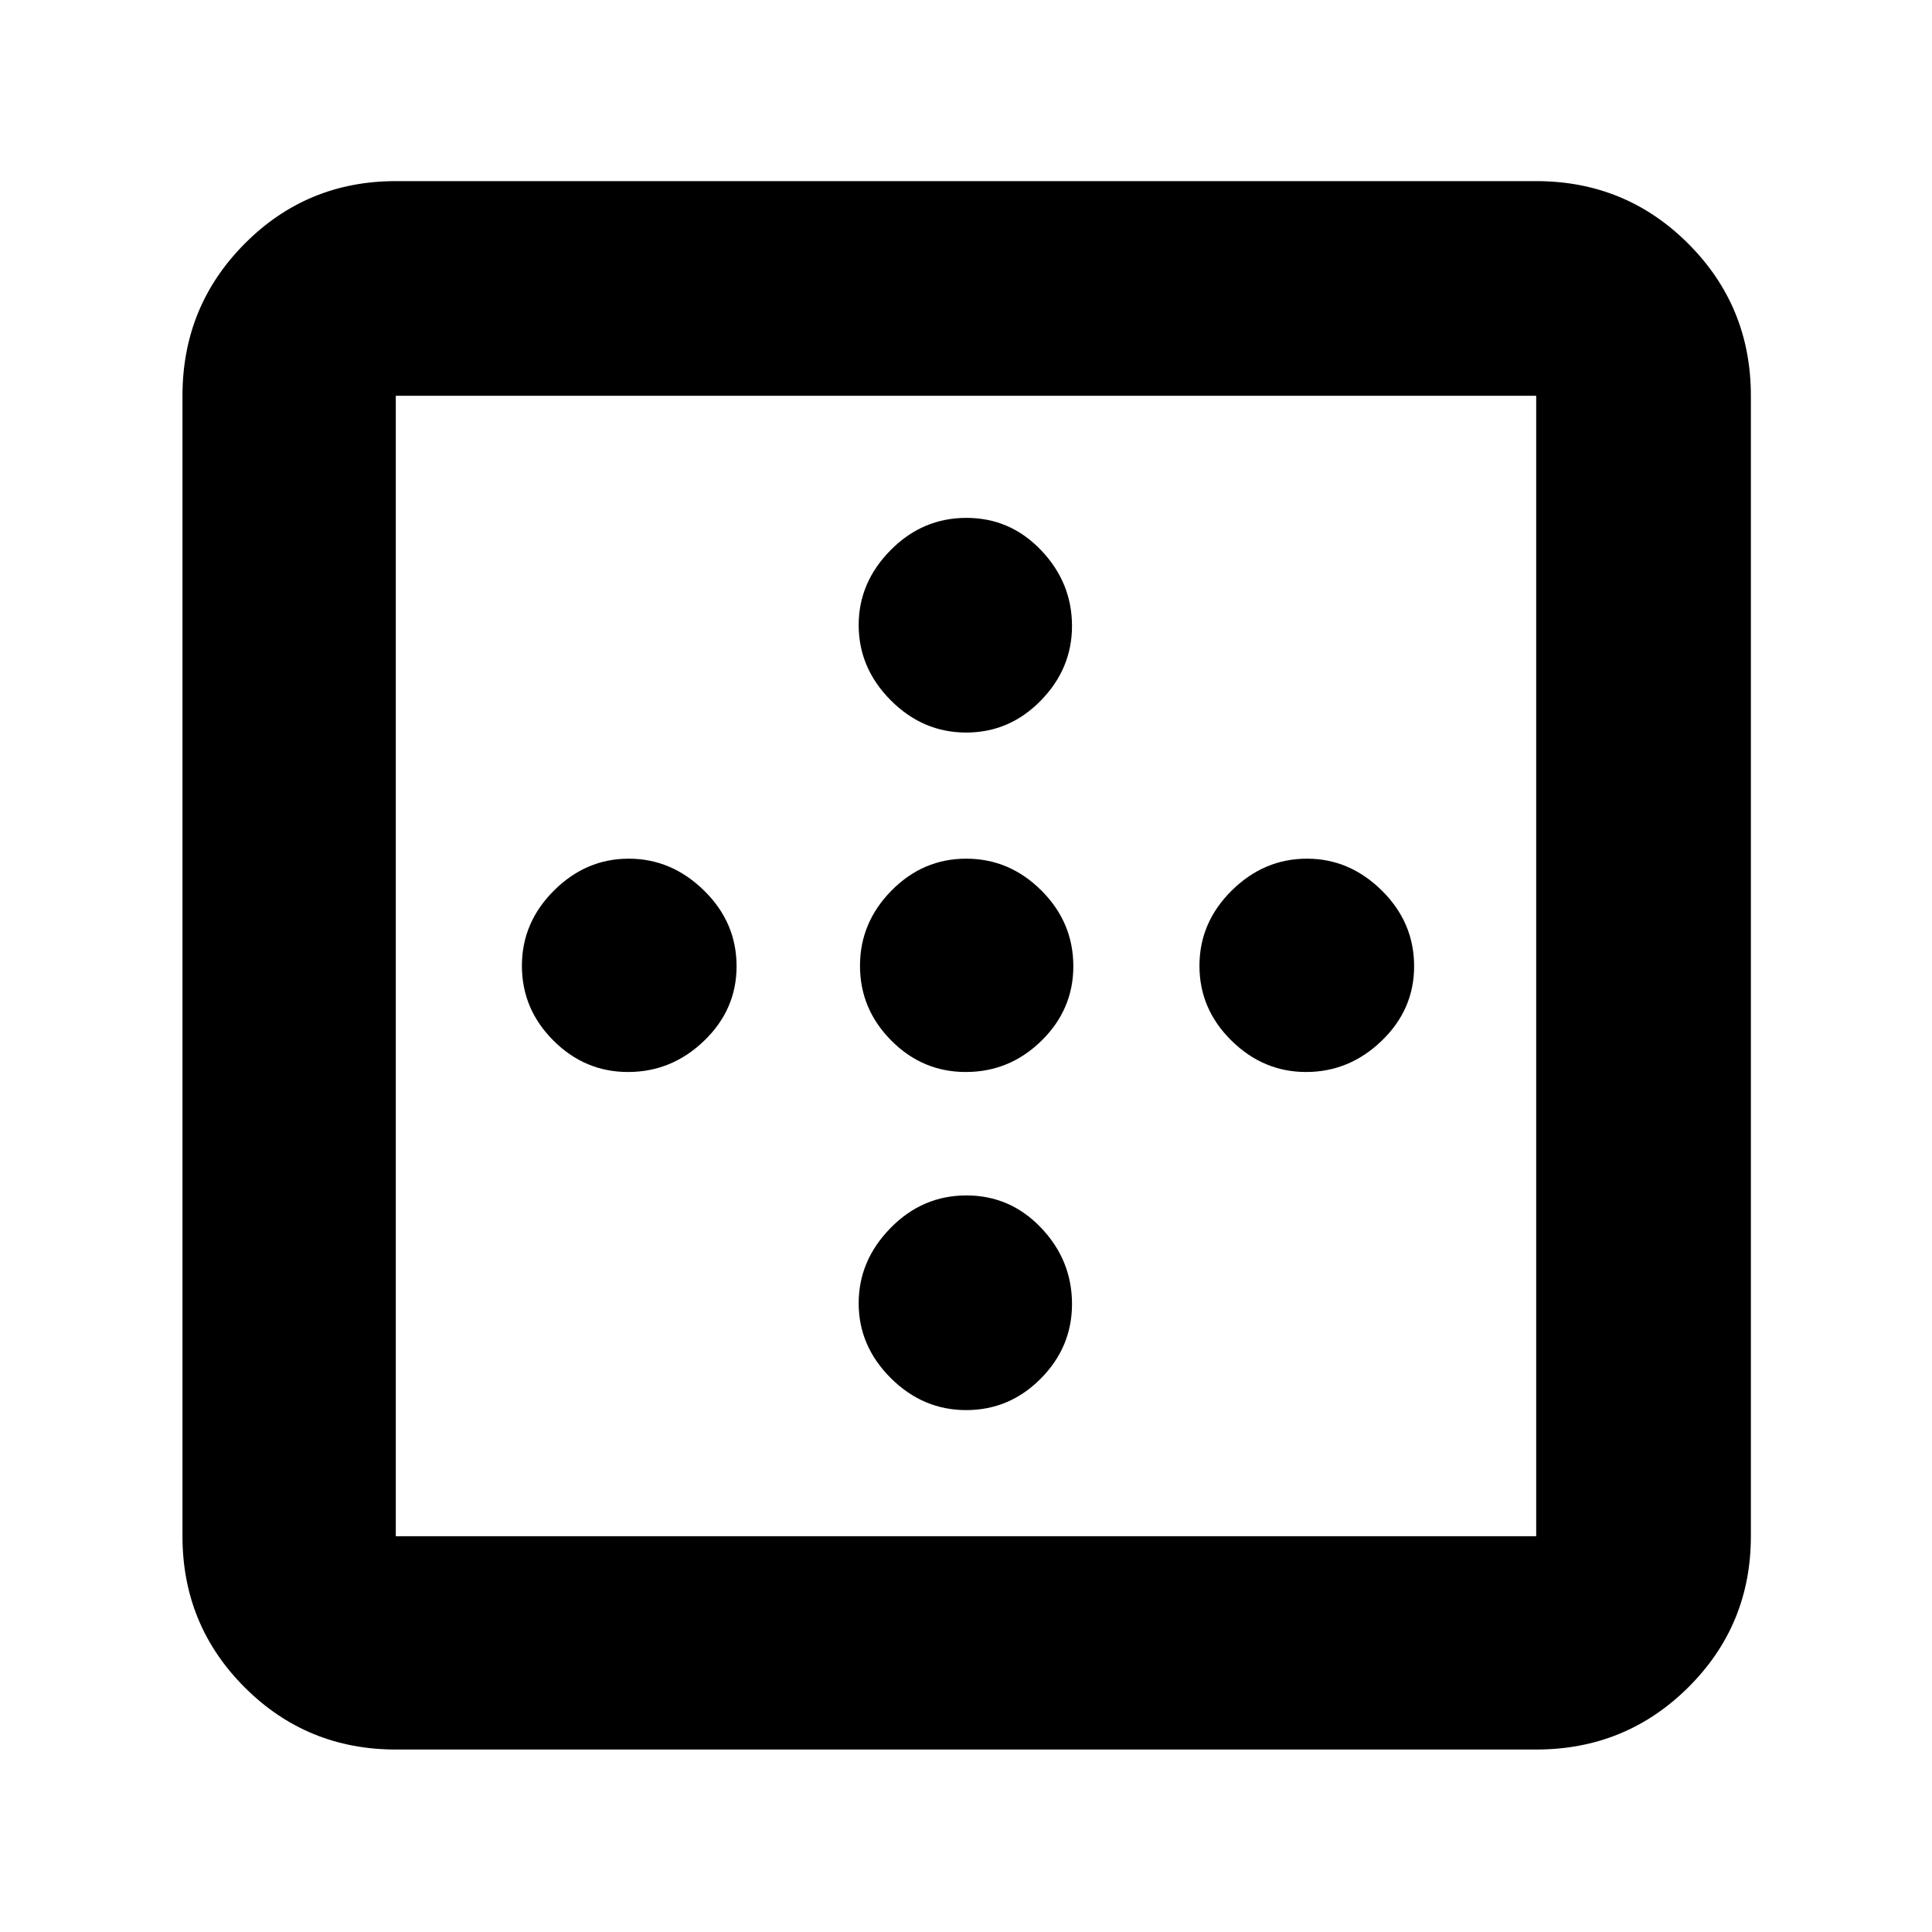 <svg xmlns="http://www.w3.org/2000/svg" height="40" viewBox="0 -960 960 960" width="40"><path d="M480.09-596q-21.51 0-37.47-16.01-15.95-16.02-15.95-37.43 0-21.13 15.85-37.18t37.67-16.05q21.81 0 37.14 16.09 15.34 16.1 15.34 37.62 0 21.24-15.53 37.1Q501.61-596 480.09-596ZM312.06-427.33q-21.45 0-37.09-15.64-15.64-15.64-15.64-37.14 0-21.49 15.91-37.36 15.91-15.86 37.17-15.86t37.42 15.83Q366-501.67 366-479.88q0 21.5-16.11 37.02-16.1 15.53-37.83 15.53Zm167.82 0q-21.5 0-37.02-15.64-15.53-15.64-15.53-37.14 0-21.49 15.64-37.36 15.64-15.86 37.14-15.86 21.49 0 37.36 15.83 15.86 15.83 15.86 37.62 0 21.5-15.83 37.02-15.83 15.53-37.62 15.53Zm169.08 0q-21.24 0-37.1-15.64Q596-458.61 596-480.11q0-21.49 16.01-37.36 16.02-15.86 37.43-15.86 21.13 0 37.18 15.83t16.05 37.62q0 21.5-16.09 37.02-16.1 15.53-37.62 15.53Zm-168.87 168q-21.51 0-37.47-15.91-15.95-15.91-15.95-37.17t15.85-37.42Q458.37-366 480.19-366q21.81 0 37.14 16.11 15.34 16.1 15.34 37.83 0 21.45-15.53 37.09-15.53 15.64-37.05 15.64Zm-283.42 62.66h566.66v-566.66H196.67v566.66Zm0 106q-44.2 0-75.1-30.9-30.9-30.9-30.9-75.1v-566.66q0-44.48 30.9-75.57 30.9-31.1 75.1-31.1h566.66q44.48 0 75.57 31.1 31.1 31.09 31.1 75.57v566.66q0 44.2-31.1 75.1-31.09 30.9-75.57 30.9H196.67Z"/></svg>